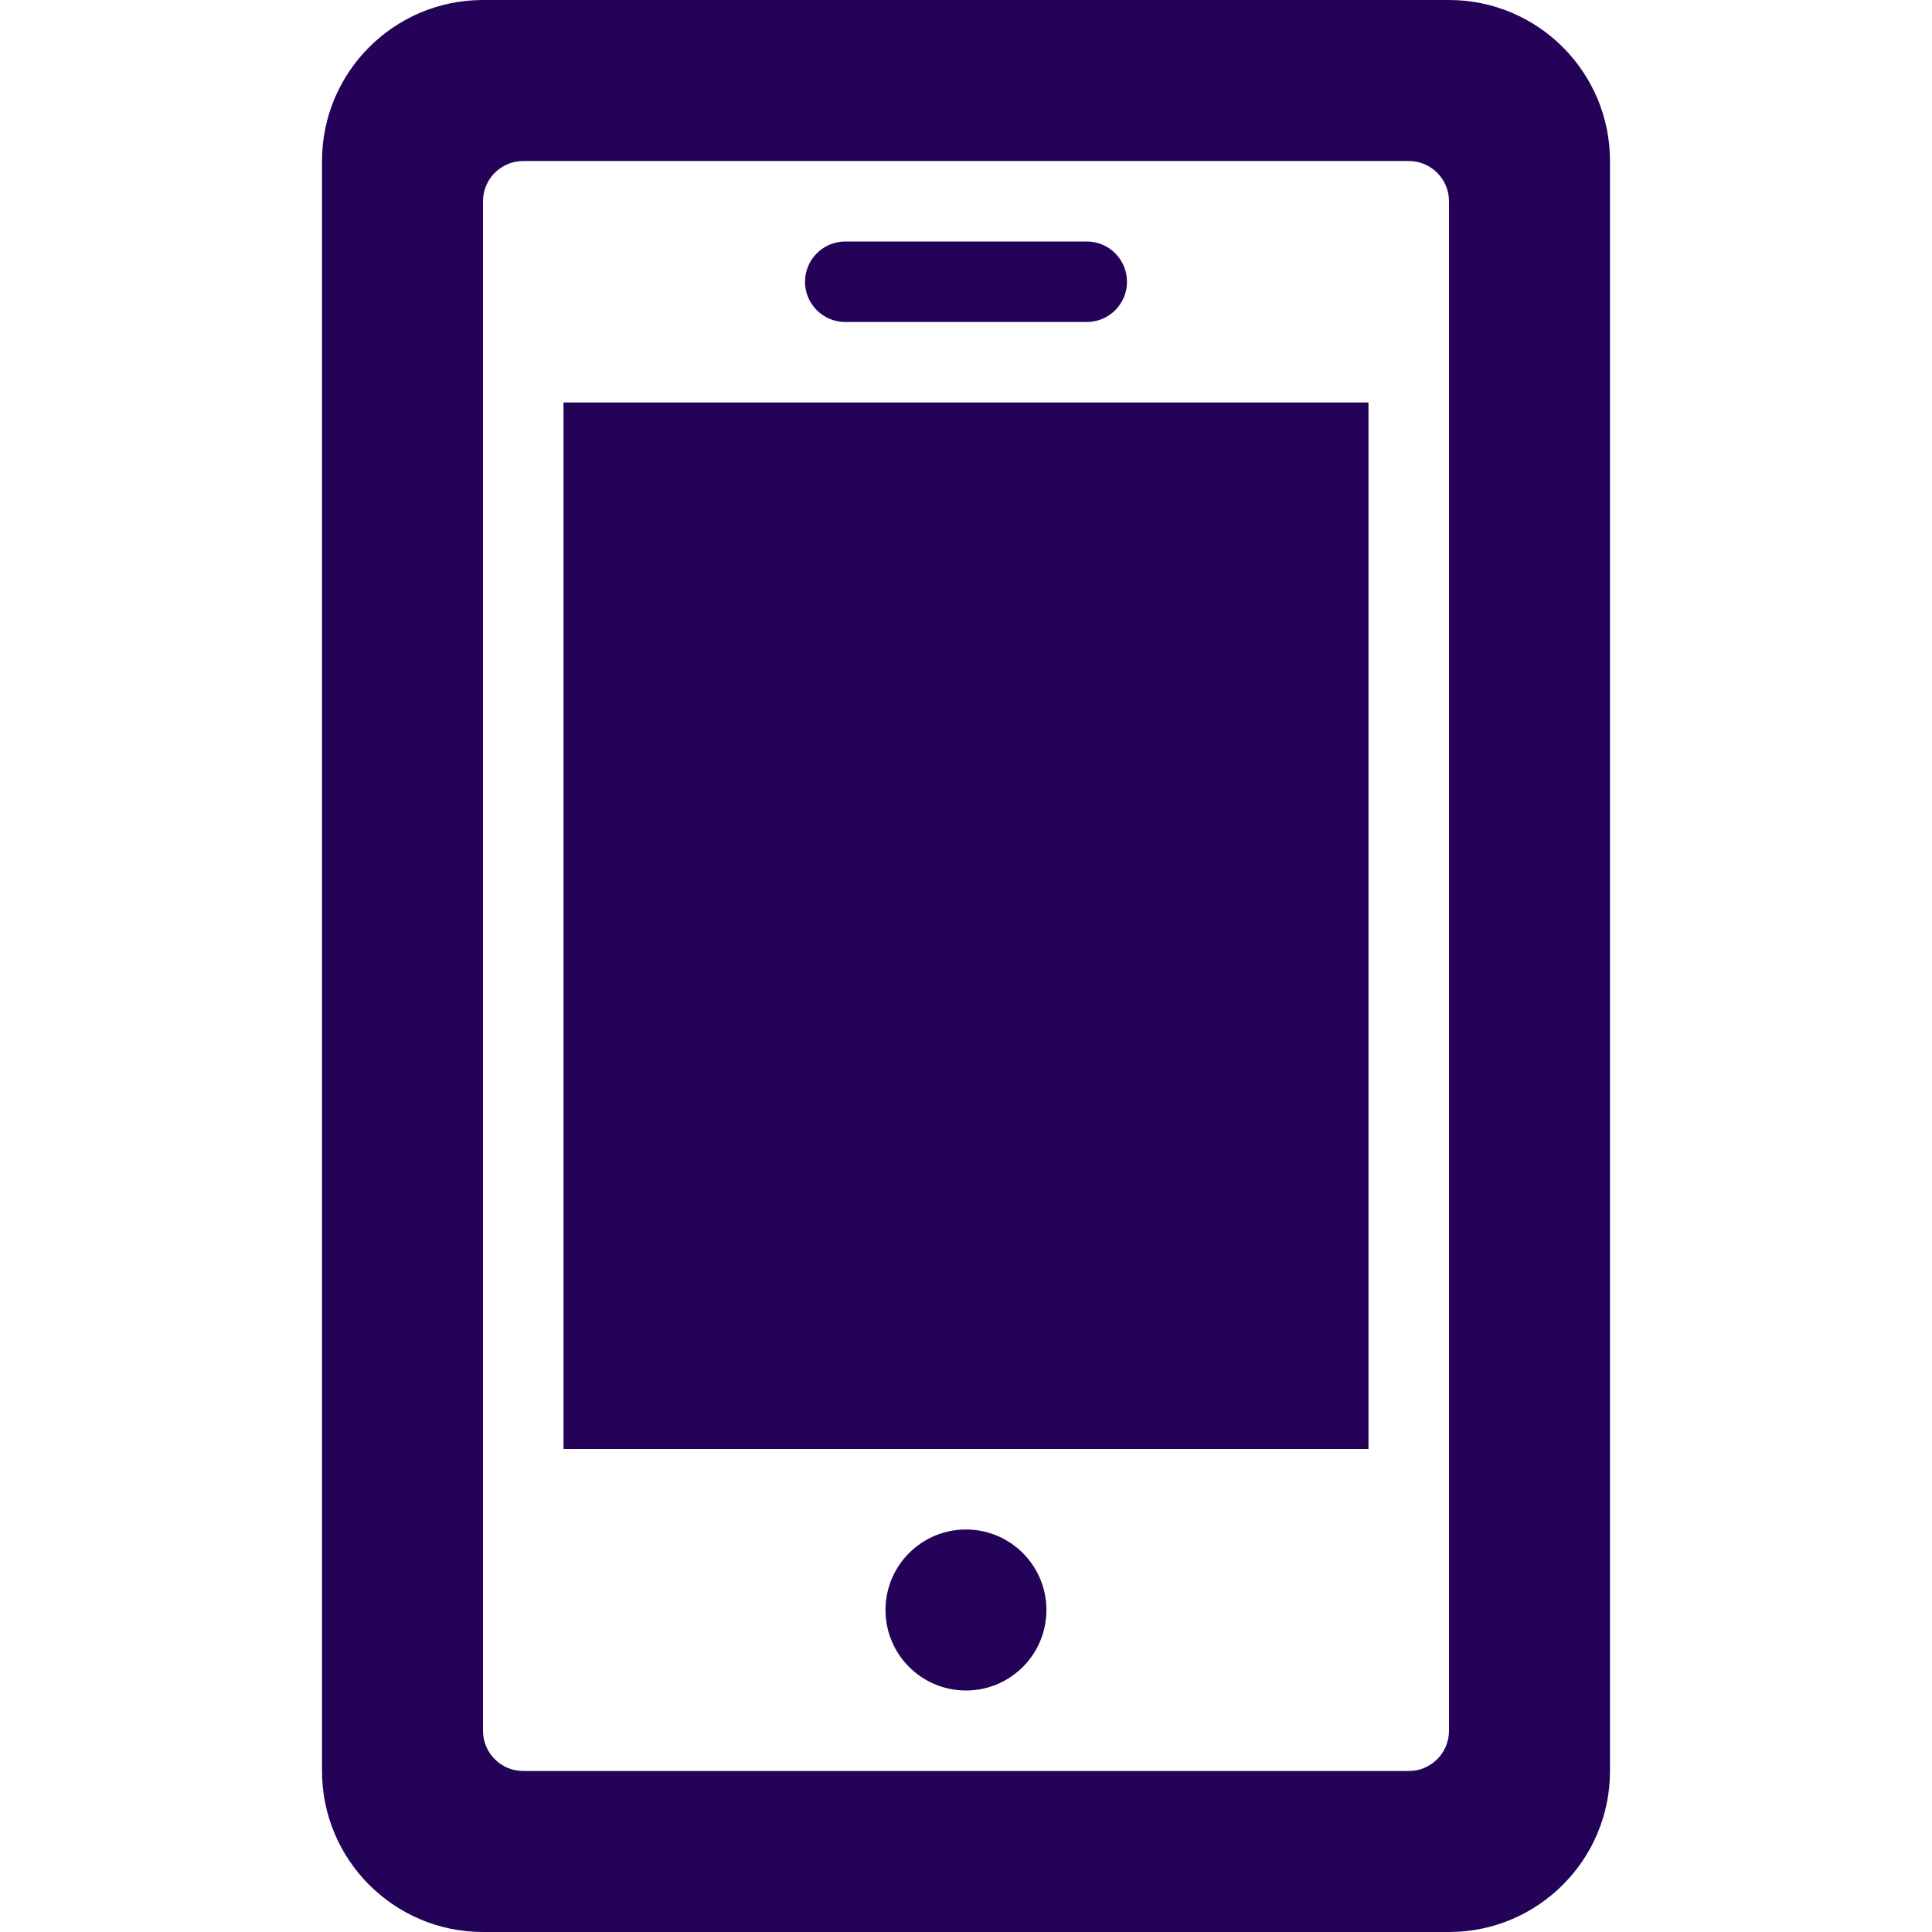 <svg width="24" height="24" viewBox="0 0 24 24" fill="none" xmlns="http://www.w3.org/2000/svg">
<path d="M17.5 2C17.776 2 18 2.224 18 2.5V12V21.5C18 21.776 17.776 22 17.5 22H6.5C6.224 22 6 21.776 6 21.5V2.5C6 2.224 6.224 2 6.5 2H17.5ZM20 2C20 0.896 19.104 0 18 0H6C4.896 0 4 0.896 4 2V22C4 23.104 4.896 24 6 24H18C19.104 24 20 23.104 20 22V2ZM10.5 3H13.5C13.776 3 14 3.224 14 3.501C14 3.776 13.776 4 13.5 4H10.5C10.225 4 10 3.776 10 3.501C10 3.224 10.225 3 10.5 3ZM12 21C11.447 21 11 20.552 11 20C11 19.448 11.447 19 12 19C12.552 19 12.999 19.448 12.999 20C12.999 20.552 12.552 21 12 21ZM17 18H7V5H17V18Z" fill="#230258"/>
</svg>
